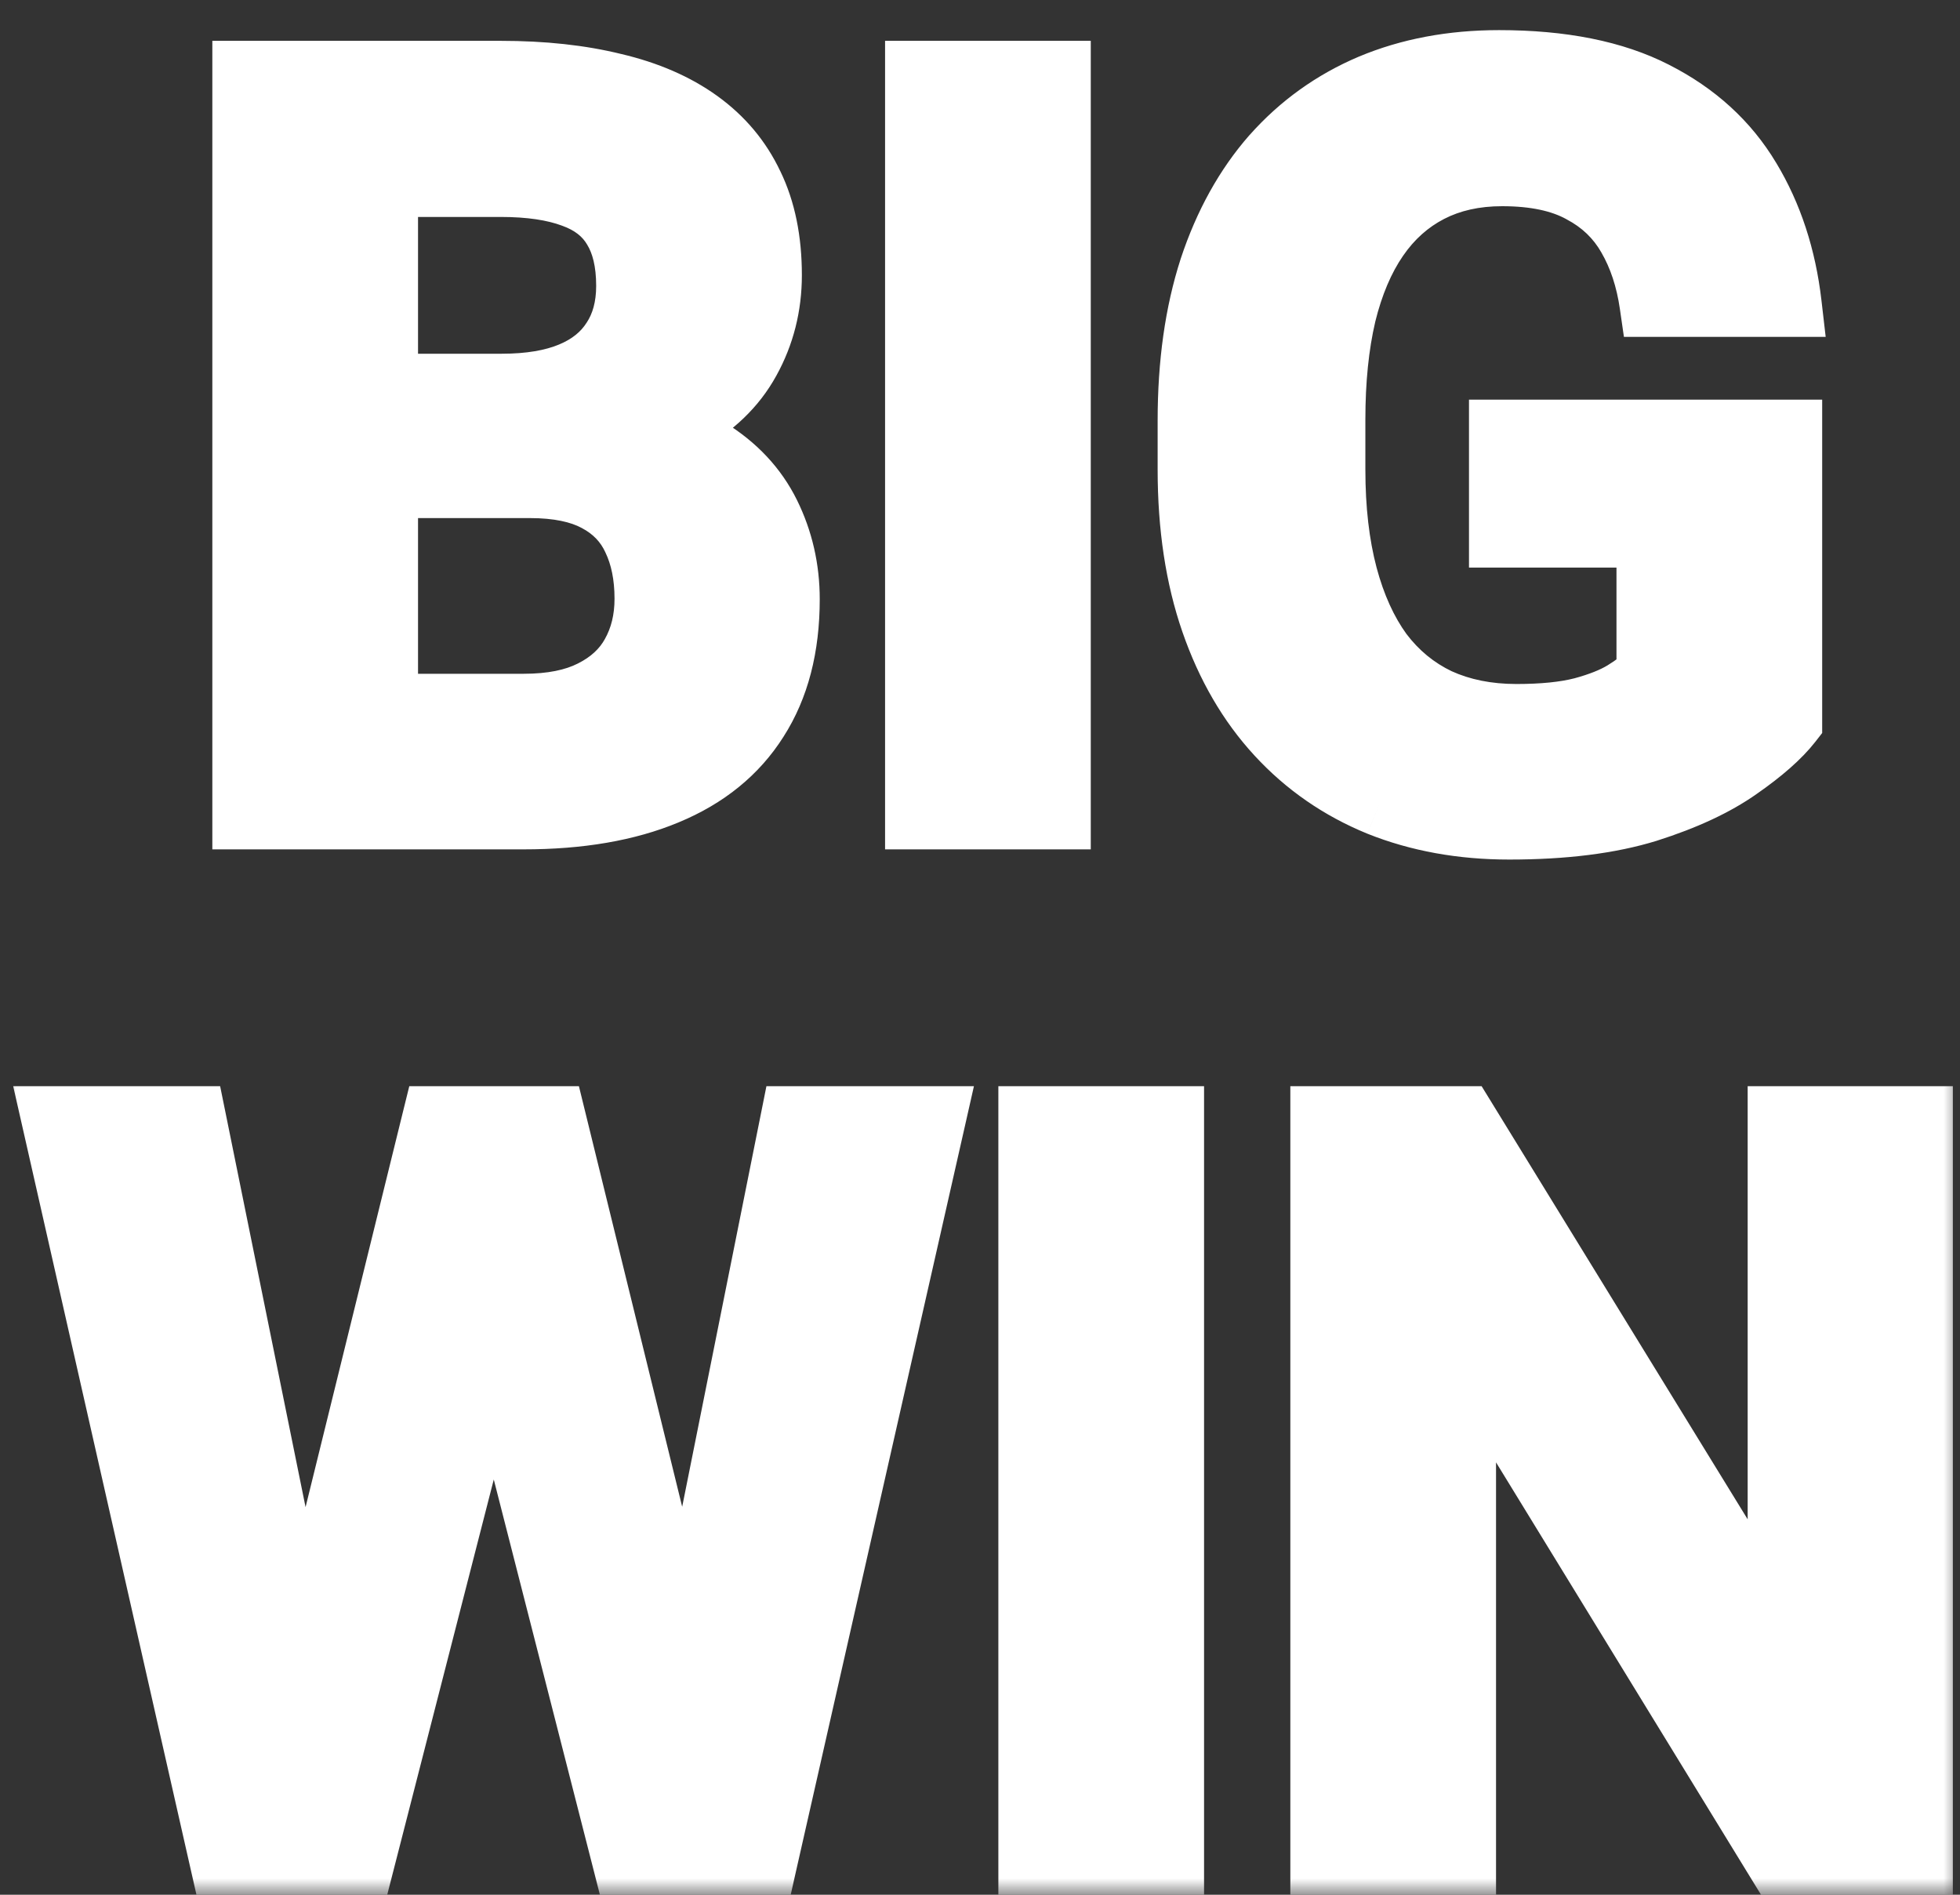 <svg width="60" height="58" viewBox="0 0 60 58" fill="none" xmlns="http://www.w3.org/2000/svg">
<rect x="0" y="0" width="60" height="58" fill="#333333" stroke="none"/>
<mask id="path-1-outside-1_1_9401" maskUnits="userSpaceOnUse" x="0" y="0" width="60" height="58" fill="black">
<rect fill="white" width="60" height="58"/>
<path d="M16.219 14.859H10.406L10.375 11.828H15.359C16.213 11.828 16.927 11.708 17.5 11.469C18.073 11.229 18.505 10.88 18.797 10.422C19.099 9.964 19.25 9.406 19.25 8.75C19.25 8.021 19.109 7.427 18.828 6.969C18.557 6.51 18.13 6.177 17.547 5.969C16.963 5.75 16.224 5.641 15.328 5.641H11.797V25H7.5V2.25H15.328C16.62 2.25 17.771 2.375 18.781 2.625C19.802 2.865 20.667 3.24 21.375 3.75C22.083 4.26 22.62 4.901 22.984 5.672C23.359 6.443 23.547 7.359 23.547 8.422C23.547 9.359 23.328 10.224 22.891 11.016C22.463 11.797 21.802 12.432 20.906 12.922C20.021 13.412 18.896 13.693 17.531 13.766L16.219 14.859ZM16.031 25H9.141L10.938 21.625H16.031C16.885 21.625 17.588 21.484 18.141 21.203C18.703 20.922 19.12 20.537 19.391 20.047C19.672 19.547 19.812 18.974 19.812 18.328C19.812 17.62 19.688 17.005 19.438 16.484C19.198 15.963 18.812 15.562 18.281 15.281C17.76 15 17.073 14.859 16.219 14.859H11.75L11.781 11.828H17.469L18.453 13C19.766 13.01 20.833 13.271 21.656 13.781C22.49 14.292 23.104 14.948 23.5 15.75C23.896 16.552 24.094 17.417 24.094 18.344C24.094 19.802 23.776 21.026 23.141 22.016C22.516 23.005 21.599 23.75 20.391 24.25C19.193 24.75 17.74 25 16.031 25ZM32.391 2.25V25H28.094V2.25H32.391ZM54.781 13.234V22.094C54.448 22.521 53.922 22.984 53.203 23.484C52.495 23.984 51.568 24.417 50.422 24.781C49.276 25.135 47.87 25.312 46.203 25.312C44.755 25.312 43.432 25.073 42.234 24.594C41.036 24.104 40.005 23.391 39.141 22.453C38.276 21.516 37.609 20.37 37.141 19.016C36.672 17.662 36.438 16.115 36.438 14.375V12.875C36.438 11.135 36.656 9.589 37.094 8.234C37.542 6.88 38.177 5.734 39 4.797C39.833 3.859 40.828 3.146 41.984 2.656C43.151 2.167 44.453 1.922 45.891 1.922C47.818 1.922 49.401 2.24 50.641 2.875C51.891 3.51 52.849 4.385 53.516 5.5C54.182 6.604 54.599 7.875 54.766 9.312H50.578C50.464 8.521 50.234 7.828 49.891 7.234C49.547 6.63 49.057 6.161 48.422 5.828C47.797 5.484 46.984 5.312 45.984 5.312C45.141 5.312 44.396 5.479 43.75 5.812C43.104 6.146 42.562 6.63 42.125 7.266C41.688 7.901 41.354 8.688 41.125 9.625C40.906 10.562 40.797 11.635 40.797 12.844V14.375C40.797 15.594 40.922 16.677 41.172 17.625C41.422 18.562 41.781 19.354 42.25 20C42.729 20.635 43.318 21.12 44.016 21.453C44.724 21.776 45.526 21.938 46.422 21.938C47.234 21.938 47.906 21.87 48.438 21.734C48.979 21.588 49.411 21.417 49.734 21.219C50.057 21.021 50.307 20.828 50.484 20.641V16.375H45.969V13.234H54.781ZM8.781 52.641L13.312 34.25H15.766L15.922 38.125L11.078 57H8.484L8.781 52.641ZM5.922 34.25L9.641 52.578V57H6.812L1.656 34.25H5.922ZM20.625 52.5L24.281 34.25H28.562L23.406 57H20.578L20.625 52.5ZM16.938 34.25L21.469 52.703L21.734 57H19.141L14.312 38.109L14.5 34.25H16.938ZM35.859 34.25V57H31.562V34.25H35.859ZM58.781 34.25V57H54.469L44.797 41.219V57H40.5V34.25H44.797L54.5 50.047V34.25H58.781Z"/>
</mask>
<path d="M16.219 14.859H10.406L10.375 11.828H15.359C16.213 11.828 16.927 11.708 17.5 11.469C18.073 11.229 18.505 10.88 18.797 10.422C19.099 9.964 19.25 9.406 19.25 8.75C19.25 8.021 19.109 7.427 18.828 6.969C18.557 6.51 18.13 6.177 17.547 5.969C16.963 5.75 16.224 5.641 15.328 5.641H11.797V25H7.5V2.25H15.328C16.62 2.25 17.771 2.375 18.781 2.625C19.802 2.865 20.667 3.24 21.375 3.75C22.083 4.26 22.62 4.901 22.984 5.672C23.359 6.443 23.547 7.359 23.547 8.422C23.547 9.359 23.328 10.224 22.891 11.016C22.463 11.797 21.802 12.432 20.906 12.922C20.021 13.412 18.896 13.693 17.531 13.766L16.219 14.859ZM16.031 25H9.141L10.938 21.625H16.031C16.885 21.625 17.588 21.484 18.141 21.203C18.703 20.922 19.12 20.537 19.391 20.047C19.672 19.547 19.812 18.974 19.812 18.328C19.812 17.62 19.688 17.005 19.438 16.484C19.198 15.963 18.812 15.562 18.281 15.281C17.76 15 17.073 14.859 16.219 14.859H11.75L11.781 11.828H17.469L18.453 13C19.766 13.01 20.833 13.271 21.656 13.781C22.49 14.292 23.104 14.948 23.5 15.75C23.896 16.552 24.094 17.417 24.094 18.344C24.094 19.802 23.776 21.026 23.141 22.016C22.516 23.005 21.599 23.75 20.391 24.25C19.193 24.75 17.74 25 16.031 25ZM32.391 2.25V25H28.094V2.25H32.391ZM54.781 13.234V22.094C54.448 22.521 53.922 22.984 53.203 23.484C52.495 23.984 51.568 24.417 50.422 24.781C49.276 25.135 47.87 25.312 46.203 25.312C44.755 25.312 43.432 25.073 42.234 24.594C41.036 24.104 40.005 23.391 39.141 22.453C38.276 21.516 37.609 20.37 37.141 19.016C36.672 17.662 36.438 16.115 36.438 14.375V12.875C36.438 11.135 36.656 9.589 37.094 8.234C37.542 6.88 38.177 5.734 39 4.797C39.833 3.859 40.828 3.146 41.984 2.656C43.151 2.167 44.453 1.922 45.891 1.922C47.818 1.922 49.401 2.24 50.641 2.875C51.891 3.51 52.849 4.385 53.516 5.5C54.182 6.604 54.599 7.875 54.766 9.312H50.578C50.464 8.521 50.234 7.828 49.891 7.234C49.547 6.63 49.057 6.161 48.422 5.828C47.797 5.484 46.984 5.312 45.984 5.312C45.141 5.312 44.396 5.479 43.75 5.812C43.104 6.146 42.562 6.63 42.125 7.266C41.688 7.901 41.354 8.688 41.125 9.625C40.906 10.562 40.797 11.635 40.797 12.844V14.375C40.797 15.594 40.922 16.677 41.172 17.625C41.422 18.562 41.781 19.354 42.25 20C42.729 20.635 43.318 21.12 44.016 21.453C44.724 21.776 45.526 21.938 46.422 21.938C47.234 21.938 47.906 21.87 48.438 21.734C48.979 21.588 49.411 21.417 49.734 21.219C50.057 21.021 50.307 20.828 50.484 20.641V16.375H45.969V13.234H54.781ZM8.781 52.641L13.312 34.25H15.766L15.922 38.125L11.078 57H8.484L8.781 52.641ZM5.922 34.25L9.641 52.578V57H6.812L1.656 34.25H5.922ZM20.625 52.5L24.281 34.25H28.562L23.406 57H20.578L20.625 52.5ZM16.938 34.25L21.469 52.703L21.734 57H19.141L14.312 38.109L14.5 34.25H16.938ZM35.859 34.25V57H31.562V34.25H35.859ZM58.781 34.25V57H54.469L44.797 41.219V57H40.5V34.25H44.797L54.5 50.047V34.25H58.781Z" fill="white"/>
<path d="M16.219 14.859V15.859H16.581L16.859 15.628L16.219 14.859ZM10.406 14.859L9.406 14.87L9.417 15.859H10.406V14.859ZM10.375 11.828V10.828H9.365L9.375 11.838L10.375 11.828ZM18.797 10.422L17.962 9.872L17.957 9.878L17.953 9.885L18.797 10.422ZM18.828 6.969L17.967 7.477L17.971 7.485L17.976 7.492L18.828 6.969ZM17.547 5.969L17.196 6.905L17.203 6.908L17.21 6.91L17.547 5.969ZM11.797 5.641V4.641H10.797V5.641H11.797ZM11.797 25V26H12.797V25H11.797ZM7.5 25H6.5V26H7.5V25ZM7.5 2.25V1.25H6.5V2.25H7.5ZM18.781 2.625L18.541 3.596L18.553 3.599L18.781 2.625ZM21.375 3.75L21.96 2.939L21.375 3.75ZM22.984 5.672L22.08 6.099L22.085 6.109L22.984 5.672ZM22.891 11.016L22.015 10.532L22.013 10.536L22.891 11.016ZM20.906 12.922L20.427 12.044L20.422 12.047L20.906 12.922ZM17.531 13.766L17.478 12.767L17.146 12.785L16.891 12.997L17.531 13.766ZM9.141 25L8.258 24.53L7.475 26H9.141V25ZM10.938 21.625V20.625H10.337L10.055 21.155L10.938 21.625ZM18.141 21.203L17.693 20.309L17.687 20.312L18.141 21.203ZM19.391 20.047L18.519 19.557L18.516 19.563L19.391 20.047ZM19.438 16.484L18.529 16.902L18.532 16.91L18.536 16.917L19.438 16.484ZM18.281 15.281L17.806 16.161L17.813 16.165L18.281 15.281ZM11.75 14.859L10.75 14.849L10.74 15.859H11.75V14.859ZM11.781 11.828V10.828H10.791L10.781 11.818L11.781 11.828ZM17.469 11.828L18.235 11.185L17.935 10.828H17.469V11.828ZM18.453 13L17.687 13.643L17.984 13.996L18.445 14L18.453 13ZM21.656 13.781L21.129 14.631L21.134 14.634L21.656 13.781ZM23.141 22.016L22.299 21.475L22.295 21.482L23.141 22.016ZM20.391 24.25L20.008 23.326L20.005 23.327L20.391 24.25ZM16.219 14.859V13.859H10.406V14.859V15.859H16.219V14.859ZM10.406 14.859L11.406 14.849L11.375 11.818L10.375 11.828L9.375 11.838L9.406 14.87L10.406 14.859ZM10.375 11.828V12.828H15.359V11.828V10.828H10.375V11.828ZM15.359 11.828V12.828C16.299 12.828 17.154 12.697 17.886 12.391L17.5 11.469L17.114 10.546C16.7 10.719 16.128 10.828 15.359 10.828V11.828ZM17.5 11.469L17.886 12.391C18.619 12.085 19.224 11.613 19.64 10.959L18.797 10.422L17.953 9.885C17.786 10.147 17.527 10.374 17.114 10.546L17.5 11.469ZM18.797 10.422L19.632 10.972C20.061 10.321 20.25 9.563 20.25 8.75H19.25H18.25C18.25 9.249 18.137 9.606 17.962 9.872L18.797 10.422ZM19.25 8.75H20.25C20.25 7.9 20.087 7.108 19.68 6.446L18.828 6.969L17.976 7.492C18.132 7.746 18.25 8.142 18.25 8.75H19.25ZM18.828 6.969L19.689 6.46C19.28 5.768 18.649 5.3 17.883 5.027L17.547 5.969L17.21 6.91C17.612 7.054 17.834 7.252 17.967 7.477L18.828 6.969ZM17.547 5.969L17.898 5.032C17.165 4.757 16.296 4.641 15.328 4.641V5.641V6.641C16.152 6.641 16.762 6.743 17.196 6.905L17.547 5.969ZM15.328 5.641V4.641H11.797V5.641V6.641H15.328V5.641ZM11.797 5.641H10.797V25H11.797H12.797V5.641H11.797ZM11.797 25V24H7.5V25V26H11.797V25ZM7.5 25H8.5V2.25H7.5H6.5V25H7.5ZM7.5 2.25V3.25H15.328V2.25V1.25H7.5V2.25ZM15.328 2.25V3.25C16.557 3.25 17.625 3.369 18.541 3.596L18.781 2.625L19.021 1.654C17.916 1.381 16.682 1.25 15.328 1.25V2.25ZM18.781 2.625L18.553 3.599C19.471 3.814 20.208 4.142 20.79 4.561L21.375 3.75L21.96 2.939C21.125 2.337 20.134 1.915 19.01 1.651L18.781 2.625ZM21.375 3.75L20.79 4.561C21.365 4.975 21.79 5.485 22.08 6.099L22.984 5.672L23.888 5.244C23.45 4.317 22.802 3.546 21.96 2.939L21.375 3.75ZM22.984 5.672L22.085 6.109C22.38 6.715 22.547 7.475 22.547 8.422H23.547H24.547C24.547 7.243 24.339 6.17 23.884 5.234L22.984 5.672ZM23.547 8.422H22.547C22.547 9.197 22.368 9.894 22.015 10.532L22.891 11.016L23.766 11.499C24.288 10.554 24.547 9.522 24.547 8.422H23.547ZM22.891 11.016L22.013 10.536C21.691 11.126 21.18 11.633 20.427 12.044L20.906 12.922L21.386 13.799C22.424 13.232 23.236 12.468 23.768 11.495L22.891 11.016ZM20.906 12.922L20.422 12.047C19.707 12.442 18.742 12.7 17.478 12.767L17.531 13.766L17.585 14.764C19.05 14.686 20.334 14.381 21.39 13.797L20.906 12.922ZM17.531 13.766L16.891 12.997L15.579 14.091L16.219 14.859L16.859 15.628L18.171 14.534L17.531 13.766ZM16.031 25V24H9.141V25V26H16.031V25ZM9.141 25L10.023 25.47L11.82 22.095L10.938 21.625L10.055 21.155L8.258 24.53L9.141 25ZM10.938 21.625V22.625H16.031V21.625V20.625H10.938V21.625ZM16.031 21.625V22.625C16.987 22.625 17.859 22.469 18.595 22.094L18.141 21.203L17.687 20.312C17.318 20.5 16.784 20.625 16.031 20.625V21.625ZM18.141 21.203L18.588 22.098C19.308 21.738 19.885 21.219 20.266 20.531L19.391 20.047L18.516 19.563C18.355 19.854 18.098 20.106 17.693 20.309L18.141 21.203ZM19.391 20.047L20.262 20.537C20.638 19.869 20.812 19.124 20.812 18.328H19.812H18.812C18.812 18.824 18.706 19.224 18.519 19.557L19.391 20.047ZM19.812 18.328H20.812C20.812 17.503 20.667 16.735 20.339 16.052L19.438 16.484L18.536 16.917C18.708 17.276 18.812 17.736 18.812 18.328H19.812ZM19.438 16.484L20.346 16.067C20.01 15.336 19.464 14.776 18.749 14.398L18.281 15.281L17.813 16.165C18.161 16.349 18.386 16.591 18.529 16.902L19.438 16.484ZM18.281 15.281L18.756 14.401C18.039 14.014 17.17 13.859 16.219 13.859V14.859V15.859C16.976 15.859 17.482 15.986 17.806 16.161L18.281 15.281ZM16.219 14.859V13.859H11.75V14.859V15.859H16.219V14.859ZM11.75 14.859L12.75 14.87L12.781 11.838L11.781 11.828L10.781 11.818L10.75 14.849L11.75 14.859ZM11.781 11.828V12.828H17.469V11.828V10.828H11.781V11.828ZM17.469 11.828L16.703 12.471L17.687 13.643L18.453 13L19.219 12.357L18.235 11.185L17.469 11.828ZM18.453 13L18.445 14C19.637 14.009 20.508 14.246 21.129 14.631L21.656 13.781L22.183 12.931C21.158 12.296 19.894 12.011 18.461 12L18.453 13ZM21.656 13.781L21.134 14.634C21.822 15.055 22.299 15.575 22.603 16.192L23.5 15.75L24.397 15.307C23.91 14.32 23.157 13.528 22.179 12.928L21.656 13.781ZM23.5 15.75L22.603 16.192C22.929 16.852 23.094 17.564 23.094 18.344H24.094H25.094C25.094 17.269 24.863 16.252 24.397 15.307L23.5 15.75ZM24.094 18.344H23.094C23.094 19.657 22.809 20.682 22.299 21.475L23.141 22.016L23.982 22.556C24.743 21.37 25.094 19.948 25.094 18.344H24.094ZM23.141 22.016L22.295 21.482C21.793 22.276 21.049 22.895 20.008 23.326L20.391 24.25L20.773 25.174C22.149 24.605 23.238 23.734 23.986 22.55L23.141 22.016ZM20.391 24.25L20.005 23.327C18.962 23.763 17.647 24 16.031 24V25V26C17.832 26 19.424 25.737 20.776 25.173L20.391 24.25ZM32.391 2.25H33.391V1.25H32.391V2.25ZM32.391 25V26H33.391V25H32.391ZM28.094 25H27.094V26H28.094V25ZM28.094 2.25V1.25H27.094V2.25H28.094ZM32.391 2.25H31.391V25H32.391H33.391V2.25H32.391ZM32.391 25V24H28.094V25V26H32.391V25ZM28.094 25H29.094V2.25H28.094H27.094V25H28.094ZM28.094 2.25V3.25H32.391V2.25V1.25H28.094V2.25ZM54.781 13.234H55.781V12.234H54.781V13.234ZM54.781 22.094L55.57 22.709L55.781 22.438V22.094H54.781ZM53.203 23.484L52.632 22.663L52.626 22.667L53.203 23.484ZM50.422 24.781L50.717 25.737L50.725 25.734L50.422 24.781ZM42.234 24.594L41.856 25.52L41.863 25.522L42.234 24.594ZM37.094 8.234L36.144 7.92L36.142 7.927L37.094 8.234ZM39 4.797L38.253 4.133L38.248 4.137L39 4.797ZM41.984 2.656L41.597 1.734L41.594 1.735L41.984 2.656ZM50.641 2.875L50.184 3.765L50.188 3.766L50.641 2.875ZM53.516 5.5L52.657 6.013L52.66 6.017L53.516 5.5ZM54.766 9.312V10.312H55.888L55.759 9.197L54.766 9.312ZM50.578 9.312L49.588 9.456L49.712 10.312H50.578V9.312ZM49.891 7.234L49.021 7.729L49.025 7.735L49.891 7.234ZM48.422 5.828L47.94 6.704L47.949 6.709L47.957 6.714L48.422 5.828ZM41.125 9.625L40.154 9.388L40.151 9.398L41.125 9.625ZM41.172 17.625L40.205 17.88L40.206 17.883L41.172 17.625ZM42.25 20L41.441 20.587L41.446 20.595L41.452 20.602L42.25 20ZM44.016 21.453L43.585 22.355L43.593 22.359L43.601 22.363L44.016 21.453ZM48.438 21.734L48.684 22.703L48.697 22.7L48.438 21.734ZM50.484 20.641L51.211 21.327L51.484 21.038V20.641H50.484ZM50.484 16.375H51.484V15.375H50.484V16.375ZM45.969 16.375H44.969V17.375H45.969V16.375ZM45.969 13.234V12.234H44.969V13.234H45.969ZM54.781 13.234H53.781V22.094H54.781H55.781V13.234H54.781ZM54.781 22.094L53.993 21.479C53.747 21.793 53.312 22.19 52.632 22.663L53.203 23.484L53.774 24.305C54.531 23.779 55.148 23.248 55.57 22.709L54.781 22.094ZM53.203 23.484L52.626 22.667C52.027 23.09 51.202 23.484 50.119 23.828L50.422 24.781L50.725 25.734C51.934 25.35 52.962 24.878 53.78 24.301L53.203 23.484ZM50.422 24.781L50.127 23.826C49.105 24.141 47.806 24.312 46.203 24.312V25.312V26.312C47.934 26.312 49.447 26.129 50.717 25.737L50.422 24.781ZM46.203 25.312V24.312C44.867 24.312 43.672 24.092 42.606 23.665L42.234 24.594L41.863 25.522C43.193 26.054 44.644 26.312 46.203 26.312V25.312ZM42.234 24.594L42.613 23.668C41.548 23.233 40.639 22.603 39.876 21.775L39.141 22.453L38.406 23.131C39.371 24.178 40.525 24.975 41.856 25.519L42.234 24.594ZM39.141 22.453L39.876 21.775C39.115 20.951 38.515 19.929 38.086 18.689L37.141 19.016L36.196 19.343C36.704 20.811 37.437 22.081 38.406 23.131L39.141 22.453ZM37.141 19.016L38.086 18.689C37.66 17.459 37.438 16.026 37.438 14.375H36.438H35.438C35.438 16.203 35.684 17.864 36.196 19.343L37.141 19.016ZM36.438 14.375H37.438V12.875H36.438H35.438V14.375H36.438ZM36.438 12.875H37.438C37.438 11.217 37.646 9.777 38.045 8.542L37.094 8.234L36.142 7.927C35.666 9.4 35.438 11.053 35.438 12.875H36.438ZM37.094 8.234L38.043 8.548C38.455 7.303 39.029 6.28 39.752 5.457L39 4.797L38.248 4.137C37.325 5.189 36.628 6.457 36.144 7.92L37.094 8.234ZM39 4.797L39.747 5.461C40.482 4.635 41.355 4.009 42.374 3.577L41.984 2.656L41.594 1.735C40.302 2.283 39.185 3.084 38.253 4.133L39 4.797ZM41.984 2.656L42.371 3.578C43.4 3.147 44.568 2.922 45.891 2.922V1.922V0.922C44.338 0.922 42.902 1.187 41.597 1.734L41.984 2.656ZM45.891 1.922V2.922C47.717 2.922 49.13 3.224 50.184 3.765L50.641 2.875L51.097 1.985C49.672 1.255 47.919 0.922 45.891 0.922V1.922ZM50.641 2.875L50.188 3.766C51.283 4.324 52.095 5.073 52.657 6.013L53.516 5.5L54.374 4.987C53.603 3.698 52.498 2.697 51.094 1.984L50.641 2.875ZM53.516 5.5L52.66 6.017C53.244 6.984 53.62 8.115 53.772 9.428L54.766 9.312L55.759 9.197C55.578 7.635 55.121 6.224 54.372 4.983L53.516 5.5ZM54.766 9.312V8.312H50.578V9.312V10.312H54.766V9.312ZM50.578 9.312L51.568 9.169C51.438 8.272 51.173 7.454 50.756 6.733L49.891 7.234L49.025 7.735C49.295 8.202 49.489 8.77 49.588 9.456L50.578 9.312ZM49.891 7.234L50.76 6.74C50.318 5.964 49.686 5.362 48.886 4.943L48.422 5.828L47.957 6.714C48.429 6.961 48.776 7.297 49.022 7.729L49.891 7.234ZM48.422 5.828L48.904 4.952C48.084 4.501 47.089 4.312 45.984 4.312V5.312V6.312C46.88 6.312 47.51 6.468 47.94 6.704L48.422 5.828ZM45.984 5.312V4.312C45.007 4.312 44.1 4.506 43.291 4.924L43.75 5.812L44.209 6.701C44.691 6.452 45.275 6.312 45.984 6.312V5.312ZM43.75 5.812L43.291 4.924C42.49 5.337 41.826 5.936 41.301 6.699L42.125 7.266L42.949 7.833C43.299 7.324 43.718 6.954 44.209 6.701L43.75 5.812ZM42.125 7.266L41.301 6.699C40.78 7.456 40.405 8.361 40.154 9.388L41.125 9.625L42.096 9.862C42.304 9.014 42.595 8.347 42.949 7.833L42.125 7.266ZM41.125 9.625L40.151 9.398C39.911 10.426 39.797 11.577 39.797 12.844H40.797H41.797C41.797 11.693 41.901 10.699 42.099 9.852L41.125 9.625ZM40.797 12.844H39.797V14.375H40.797H41.797V12.844H40.797ZM40.797 14.375H39.797C39.797 15.66 39.928 16.832 40.205 17.88L41.172 17.625L42.139 17.37C41.915 16.523 41.797 15.528 41.797 14.375H40.797ZM41.172 17.625L40.206 17.883C40.481 18.914 40.886 19.823 41.441 20.587L42.25 20L43.059 19.413C42.676 18.885 42.363 18.211 42.138 17.367L41.172 17.625ZM42.25 20L41.452 20.602C42.025 21.362 42.738 21.951 43.585 22.355L44.016 21.453L44.447 20.551C43.898 20.289 43.434 19.909 43.048 19.398L42.25 20ZM44.016 21.453L43.601 22.363C44.458 22.754 45.404 22.938 46.422 22.938V21.938V20.938C45.648 20.938 44.99 20.799 44.43 20.543L44.016 21.453ZM46.422 21.938V22.938C47.282 22.938 48.044 22.867 48.684 22.703L48.438 21.734L48.191 20.765C47.769 20.873 47.187 20.938 46.422 20.938V21.938ZM48.438 21.734L48.697 22.7C49.292 22.54 49.823 22.337 50.257 22.071L49.734 21.219L49.212 20.366C49 20.496 48.667 20.637 48.178 20.769L48.438 21.734ZM49.734 21.219L50.257 22.071C50.623 21.847 50.953 21.601 51.211 21.327L50.484 20.641L49.757 19.954C49.662 20.055 49.491 20.195 49.212 20.366L49.734 21.219ZM50.484 20.641H51.484V16.375H50.484H49.484V20.641H50.484ZM50.484 16.375V15.375H45.969V16.375V17.375H50.484V16.375ZM45.969 16.375H46.969V13.234H45.969H44.969V16.375H45.969ZM45.969 13.234V14.234H54.781V13.234V12.234H45.969V13.234ZM8.781 52.641L7.81 52.401L7.789 52.486L7.784 52.573L8.781 52.641ZM13.312 34.25V33.25H12.529L12.341 34.011L13.312 34.25ZM15.766 34.25L16.765 34.21L16.726 33.25H15.766V34.25ZM15.922 38.125L16.89 38.374L16.927 38.231L16.921 38.085L15.922 38.125ZM11.078 57V58H11.854L12.047 57.249L11.078 57ZM8.484 57L7.487 56.932L7.414 58H8.484V57ZM5.922 34.25L6.902 34.051L6.739 33.25H5.922V34.25ZM9.641 52.578H10.641V52.478L10.621 52.379L9.641 52.578ZM9.641 57V58H10.641V57H9.641ZM6.812 57L5.837 57.221L6.014 58H6.812V57ZM1.656 34.25V33.25H0.404L0.681 34.471L1.656 34.25ZM20.625 52.5L19.645 52.304L19.626 52.396L19.625 52.49L20.625 52.5ZM24.281 34.25V33.25H23.462L23.301 34.054L24.281 34.25ZM28.562 34.25L29.538 34.471L29.814 33.25H28.562V34.25ZM23.406 57V58H24.205L24.381 57.221L23.406 57ZM20.578 57L19.578 56.99L19.568 58H20.578V57ZM16.938 34.25L17.909 34.011L17.722 33.25H16.938V34.25ZM21.469 52.703L22.467 52.641L22.461 52.552L22.44 52.465L21.469 52.703ZM21.734 57V58H22.798L22.733 56.938L21.734 57ZM19.141 57L18.172 57.248L18.364 58H19.141V57ZM14.312 38.109L13.314 38.061L13.306 38.211L13.344 38.357L14.312 38.109ZM14.5 34.25V33.25H13.547L13.501 34.202L14.5 34.25ZM8.781 52.641L9.752 52.88L14.284 34.489L13.312 34.25L12.341 34.011L7.81 52.401L8.781 52.641ZM13.312 34.25V35.25H15.766V34.25V33.25H13.312V34.25ZM15.766 34.25L14.766 34.29L14.923 38.165L15.922 38.125L16.921 38.085L16.765 34.21L15.766 34.25ZM15.922 38.125L14.953 37.876L10.11 56.751L11.078 57L12.047 57.249L16.89 38.374L15.922 38.125ZM11.078 57V56H8.484V57V58H11.078V57ZM8.484 57L9.482 57.068L9.779 52.709L8.781 52.641L7.784 52.573L7.487 56.932L8.484 57ZM5.922 34.25L4.942 34.449L8.661 52.777L9.641 52.578L10.621 52.379L6.902 34.051L5.922 34.25ZM9.641 52.578H8.641V57H9.641H10.641V52.578H9.641ZM9.641 57V56H6.812V57V58H9.641V57ZM6.812 57L7.788 56.779L2.632 34.029L1.656 34.25L0.681 34.471L5.837 57.221L6.812 57ZM1.656 34.25V35.25H5.922V34.25V33.25H1.656V34.25ZM20.625 52.5L21.605 52.696L25.262 34.446L24.281 34.25L23.301 34.054L19.645 52.304L20.625 52.5ZM24.281 34.25V35.25H28.562V34.25V33.25H24.281V34.25ZM28.562 34.25L27.587 34.029L22.431 56.779L23.406 57L24.381 57.221L29.538 34.471L28.562 34.25ZM23.406 57V56H20.578V57V58H23.406V57ZM20.578 57L21.578 57.01L21.625 52.51L20.625 52.5L19.625 52.49L19.578 56.99L20.578 57ZM16.938 34.25L15.966 34.489L20.498 52.942L21.469 52.703L22.44 52.465L17.909 34.011L16.938 34.25ZM21.469 52.703L20.471 52.765L20.736 57.062L21.734 57L22.733 56.938L22.467 52.641L21.469 52.703ZM21.734 57V56H19.141V57V58H21.734V57ZM19.141 57L20.11 56.752L15.281 37.862L14.312 38.109L13.344 38.357L18.172 57.248L19.141 57ZM14.312 38.109L15.311 38.158L15.499 34.298L14.5 34.25L13.501 34.202L13.314 38.061L14.312 38.109ZM14.5 34.25V35.25H16.938V34.25V33.25H14.5V34.25ZM35.859 34.25H36.859V33.25H35.859V34.25ZM35.859 57V58H36.859V57H35.859ZM31.562 57H30.562V58H31.562V57ZM31.562 34.25V33.25H30.562V34.25H31.562ZM35.859 34.25H34.859V57H35.859H36.859V34.25H35.859ZM35.859 57V56H31.562V57V58H35.859V57ZM31.562 57H32.562V34.25H31.562H30.562V57H31.562ZM31.562 34.25V35.25H35.859V34.25V33.25H31.562V34.25ZM58.781 34.25H59.781V33.25H58.781V34.25ZM58.781 57V58H59.781V57H58.781ZM54.469 57L53.616 57.523L53.909 58H54.469V57ZM44.797 41.219L45.65 40.696L43.797 37.673V41.219H44.797ZM44.797 57V58H45.797V57H44.797ZM40.5 57H39.5V58H40.5V57ZM40.5 34.25V33.25H39.5V34.25H40.5ZM44.797 34.25L45.649 33.727L45.356 33.25H44.797V34.25ZM54.5 50.047L53.648 50.57L55.5 53.586V50.047H54.5ZM54.5 34.25V33.25H53.5V34.25H54.5ZM58.781 34.25H57.781V57H58.781H59.781V34.25H58.781ZM58.781 57V56H54.469V57V58H58.781V57ZM54.469 57L55.321 56.477L45.65 40.696L44.797 41.219L43.944 41.741L53.616 57.523L54.469 57ZM44.797 41.219H43.797V57H44.797H45.797V41.219H44.797ZM44.797 57V56H40.5V57V58H44.797V57ZM40.5 57H41.5V34.25H40.5H39.5V57H40.5ZM40.5 34.25V35.25H44.797V34.25V33.25H40.5V34.25ZM44.797 34.25L43.945 34.773L53.648 50.57L54.5 50.047L55.352 49.523L45.649 33.727L44.797 34.25ZM54.5 50.047H55.5V34.25H54.5H53.5V50.047H54.5ZM54.5 34.25V35.25H58.781V34.25V33.25H54.5V34.25Z" fill="white" mask="url(#path-1-outside-1_1_9401)"/>
</svg>
